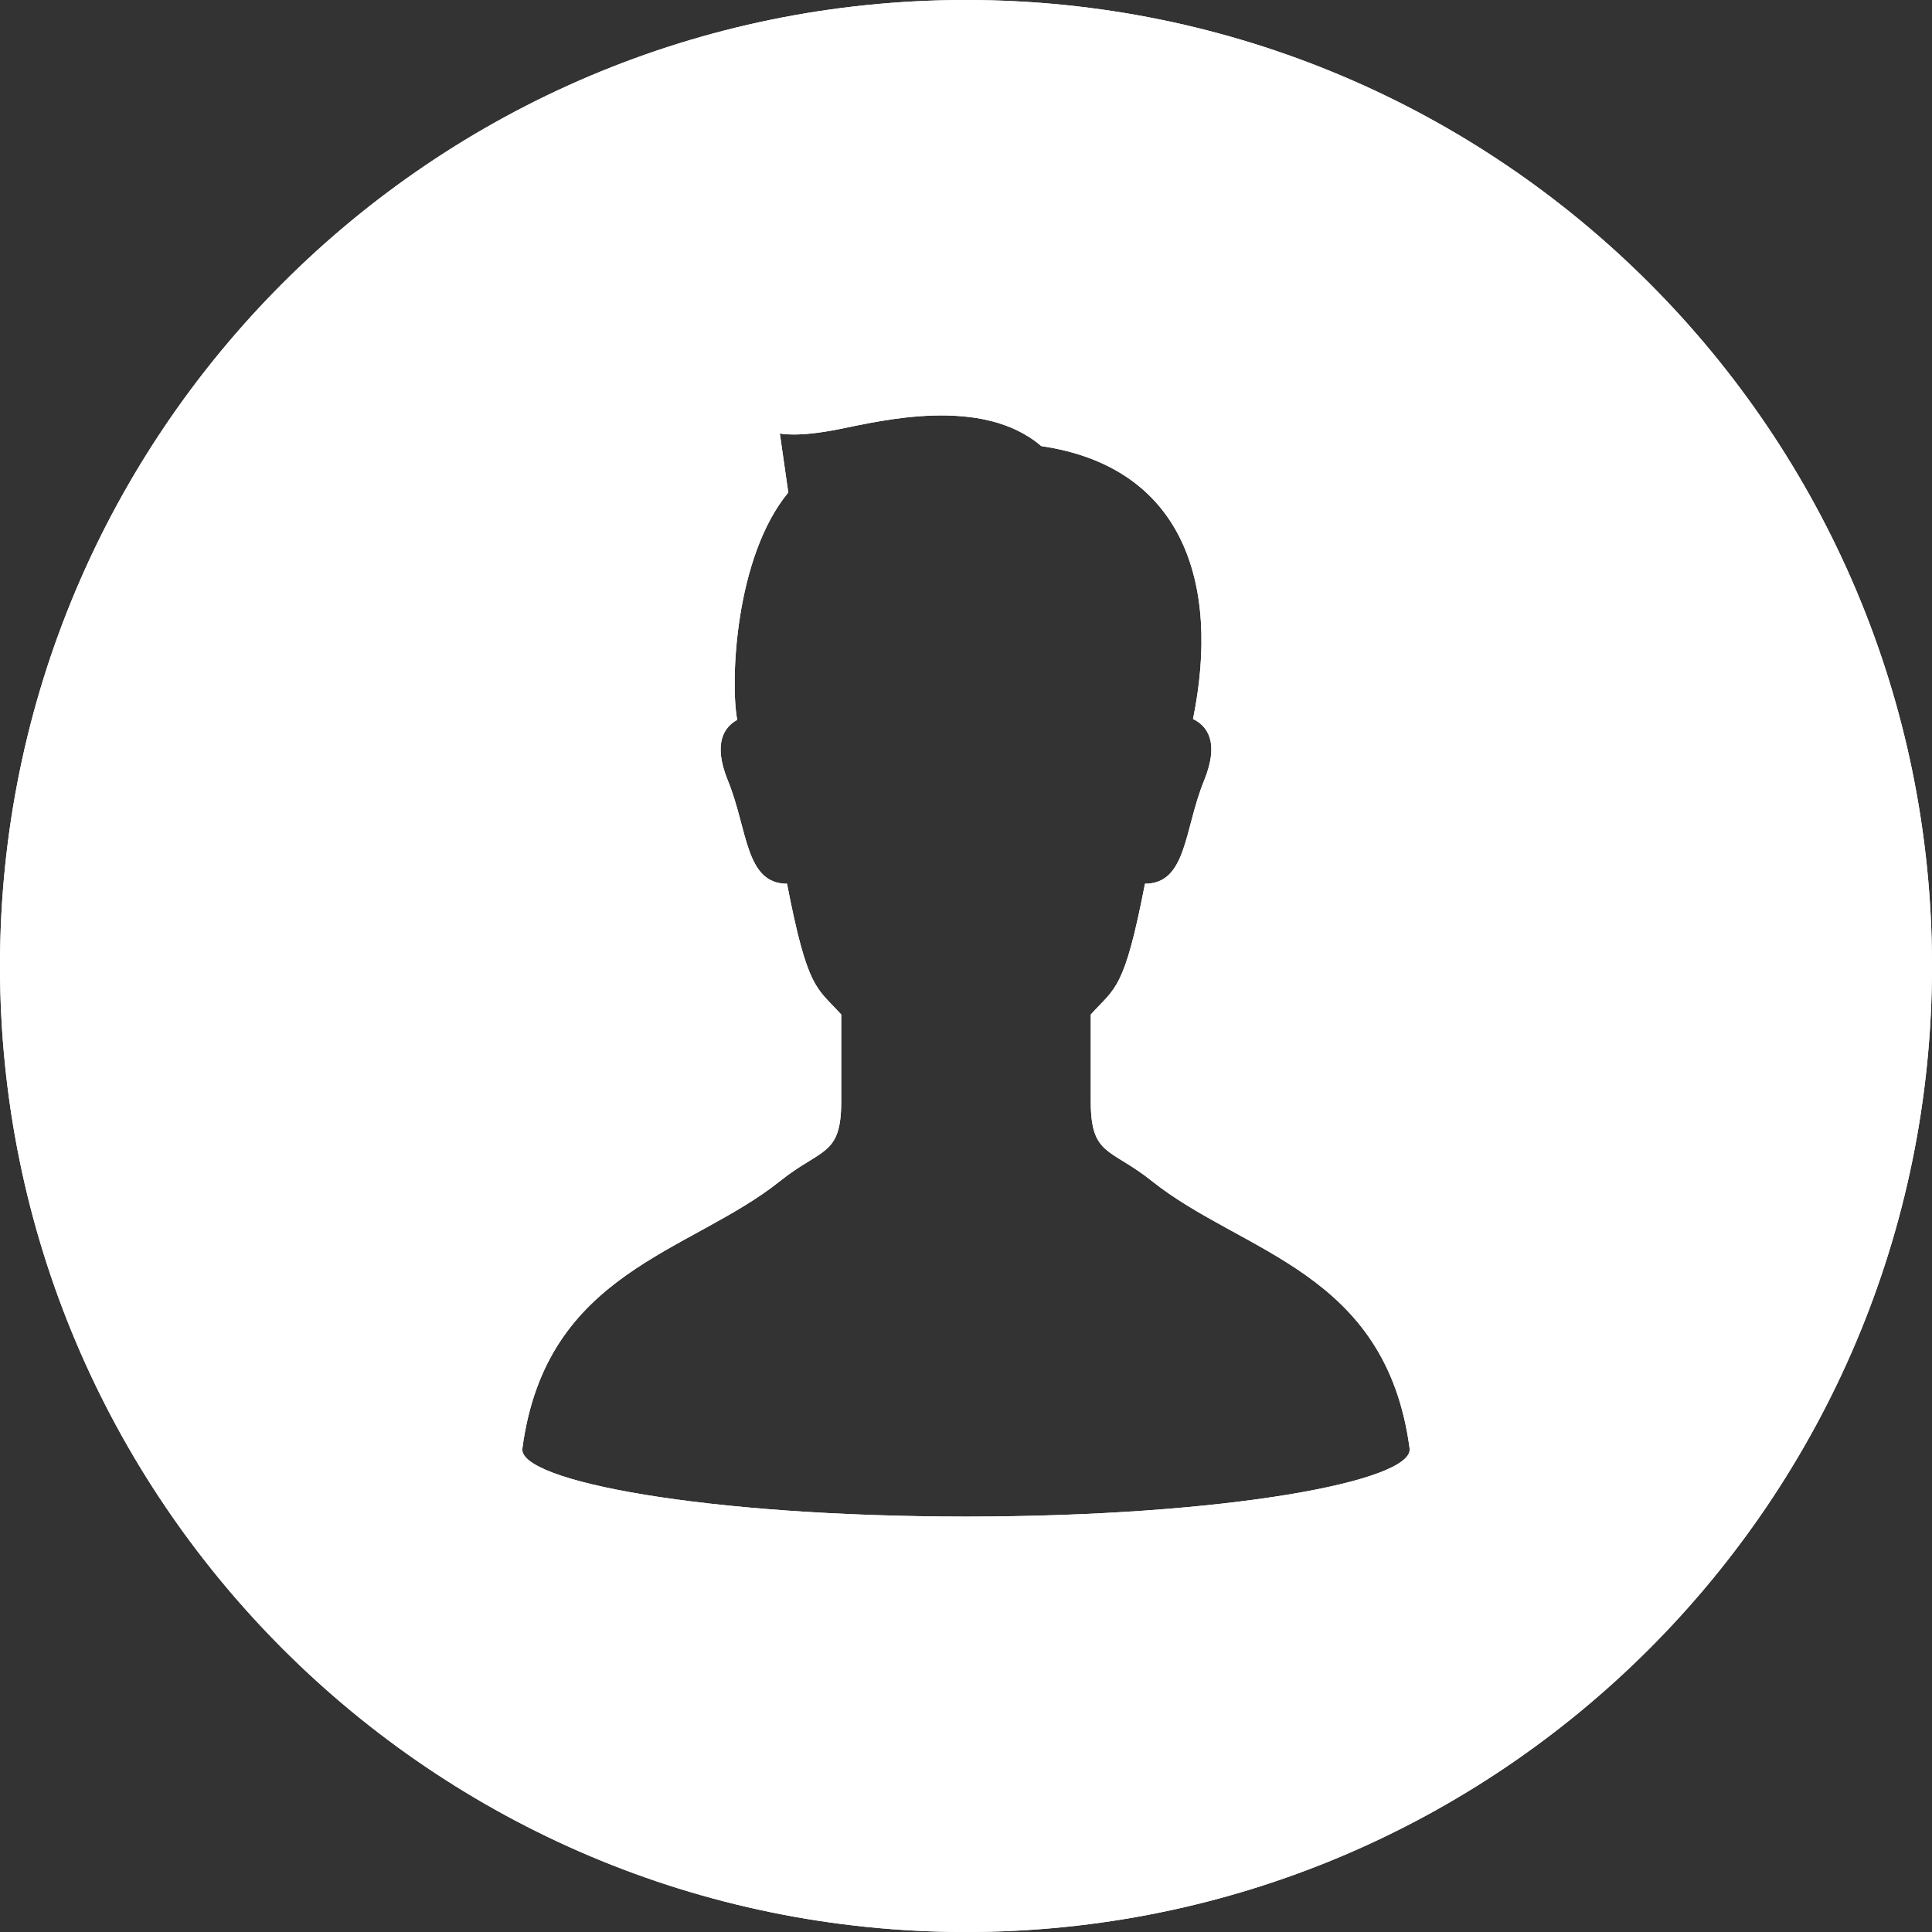 <?xml version="1.0" encoding="UTF-8" standalone="no"?><svg width='170' height='170' viewBox='0 0 170 170' fill='none' xmlns='http://www.w3.org/2000/svg'>
<rect x="0" y="0" width="170" height="170" fill="#333333" stroke="none"/>
<g clip-path='url(#clip0_3_421)'>
<path d='M85 0C38.055 0 0 38.056 0 84.999C0 131.943 38.055 170 85 170C131.945 170 170 131.944 170 84.999C170 38.056 131.945 0 85 0ZM84.999 133.447C62.007 133.437 45.58 130.314 45.964 127.452C48.053 111.81 60.666 110.306 68.675 103.897C72.272 101.02 74.02 101.739 74.02 96.943C74.02 95.265 74.02 92.146 74.02 89.269C71.861 86.872 71.076 87.172 69.25 77.76C65.561 77.76 65.798 72.963 64.058 68.71C62.7 65.395 63.73 63.965 64.869 63.343C64.254 60.066 64.642 49.063 69.362 43.335L68.618 38.139C68.618 38.139 70.102 38.512 73.812 37.767C77.525 37.028 86.431 34.802 91.627 39.253C104.097 41.087 107.409 51.329 104.976 63.268C106.171 63.841 107.36 65.248 105.94 68.71C104.2 72.963 104.438 77.76 100.749 77.76C98.924 87.172 98.138 86.872 95.979 89.269C95.979 92.147 95.979 95.265 95.979 96.943C95.979 101.739 97.725 101.02 101.322 103.897C109.333 110.306 121.945 111.81 124.035 127.452C124.417 130.314 107.992 133.437 84.999 133.447Z' fill='white'/>
<g clip-path='url(#clip1_3_421)'>
<path d='M85 0C38.055 0 0 38.056 0 84.999C0 131.943 38.055 170 85 170C131.945 170 170 131.944 170 84.999C170 38.056 131.945 0 85 0ZM84.999 133.447C62.007 133.437 45.58 130.314 45.964 127.452C48.053 111.81 60.666 110.306 68.675 103.897C72.272 101.02 74.02 101.739 74.02 96.943C74.02 95.265 74.02 92.146 74.02 89.269C71.861 86.872 71.076 87.172 69.25 77.76C65.561 77.76 65.798 72.963 64.058 68.71C62.7 65.395 63.73 63.965 64.869 63.343C64.254 60.066 64.642 49.063 69.362 43.335L68.618 38.139C68.618 38.139 70.102 38.512 73.812 37.767C77.525 37.028 86.431 34.802 91.627 39.253C104.097 41.087 107.409 51.329 104.976 63.268C106.171 63.841 107.36 65.248 105.94 68.71C104.2 72.963 104.438 77.76 100.749 77.76C98.924 87.172 98.138 86.872 95.979 89.269C95.979 92.147 95.979 95.265 95.979 96.943C95.979 101.739 97.725 101.02 101.322 103.897C109.333 110.306 121.945 111.81 124.035 127.452C124.417 130.314 107.992 133.437 84.999 133.447Z' fill='white'/>
</g>
</g>
<defs>
<clipPath id='clip0_3_421'>
<rect width='170' height='170' fill='white'/>
</clipPath>
<clipPath id='clip1_3_421'>
<rect width='170' height='170' fill='white'/>
</clipPath>
</defs>
</svg>
